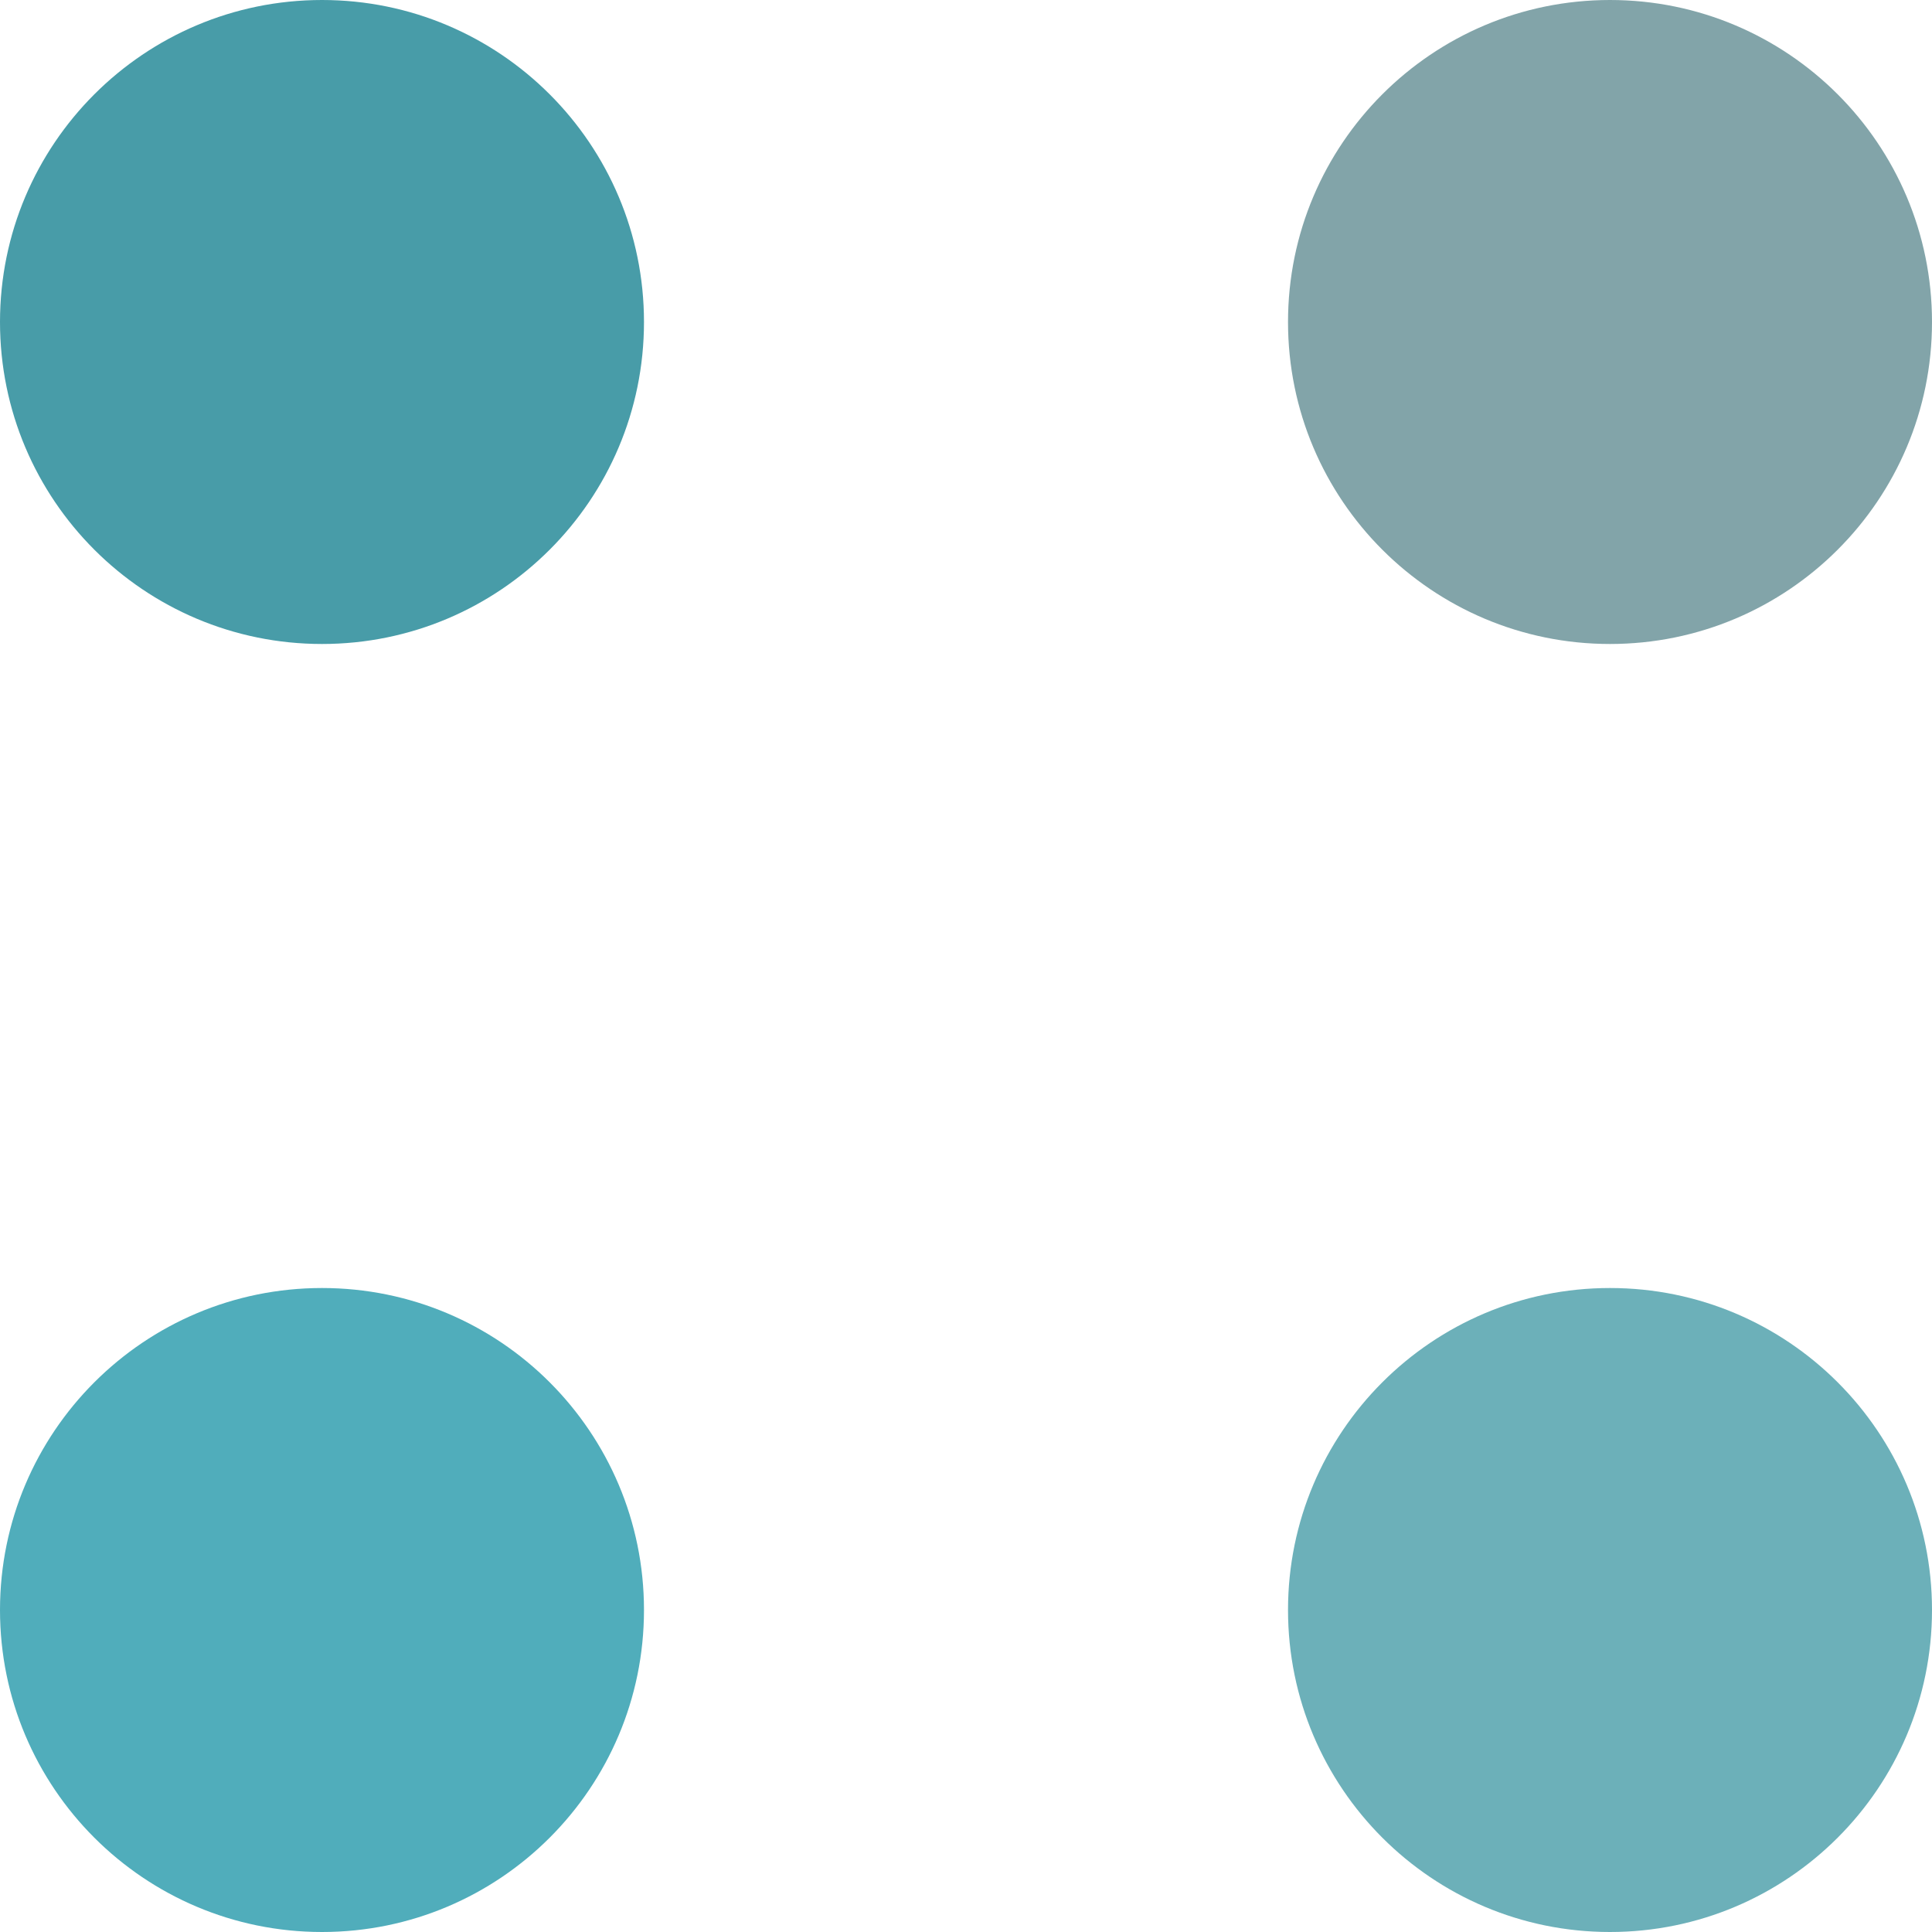<svg width="40" height="40" viewBox="0 0 40 40" fill="none" xmlns="http://www.w3.org/2000/svg">
<path d="M6.667 13.333C10.349 13.333 13.333 10.349 13.333 6.667C13.333 2.985 10.349 0 6.667 0C2.985 0 0 2.985 0 6.667C0 10.349 2.985 13.333 6.667 13.333Z" fill="#489CA8"/>
<path opacity="0.6" d="M33.333 13.333C37.015 13.333 40 10.349 40 6.667C40 2.985 37.015 0 33.333 0C29.651 0 26.667 2.985 26.667 6.667C26.667 10.349 29.651 13.333 33.333 13.333Z" fill="#306870"/>
<path d="M6.667 40C10.349 40 13.333 37.015 13.333 33.333C13.333 29.651 10.349 26.667 6.667 26.667C2.985 26.667 0 29.651 0 33.333C0 37.015 2.985 40 6.667 40Z" fill="#50ADBB"/>
<path opacity="0.8" d="M33.333 40C37.015 40 40 37.015 40 33.333C40 29.651 37.015 26.667 33.333 26.667C29.651 26.667 26.667 29.651 26.667 33.333C26.667 37.015 29.651 40 33.333 40Z" fill="#489CA8"/>
</svg>
